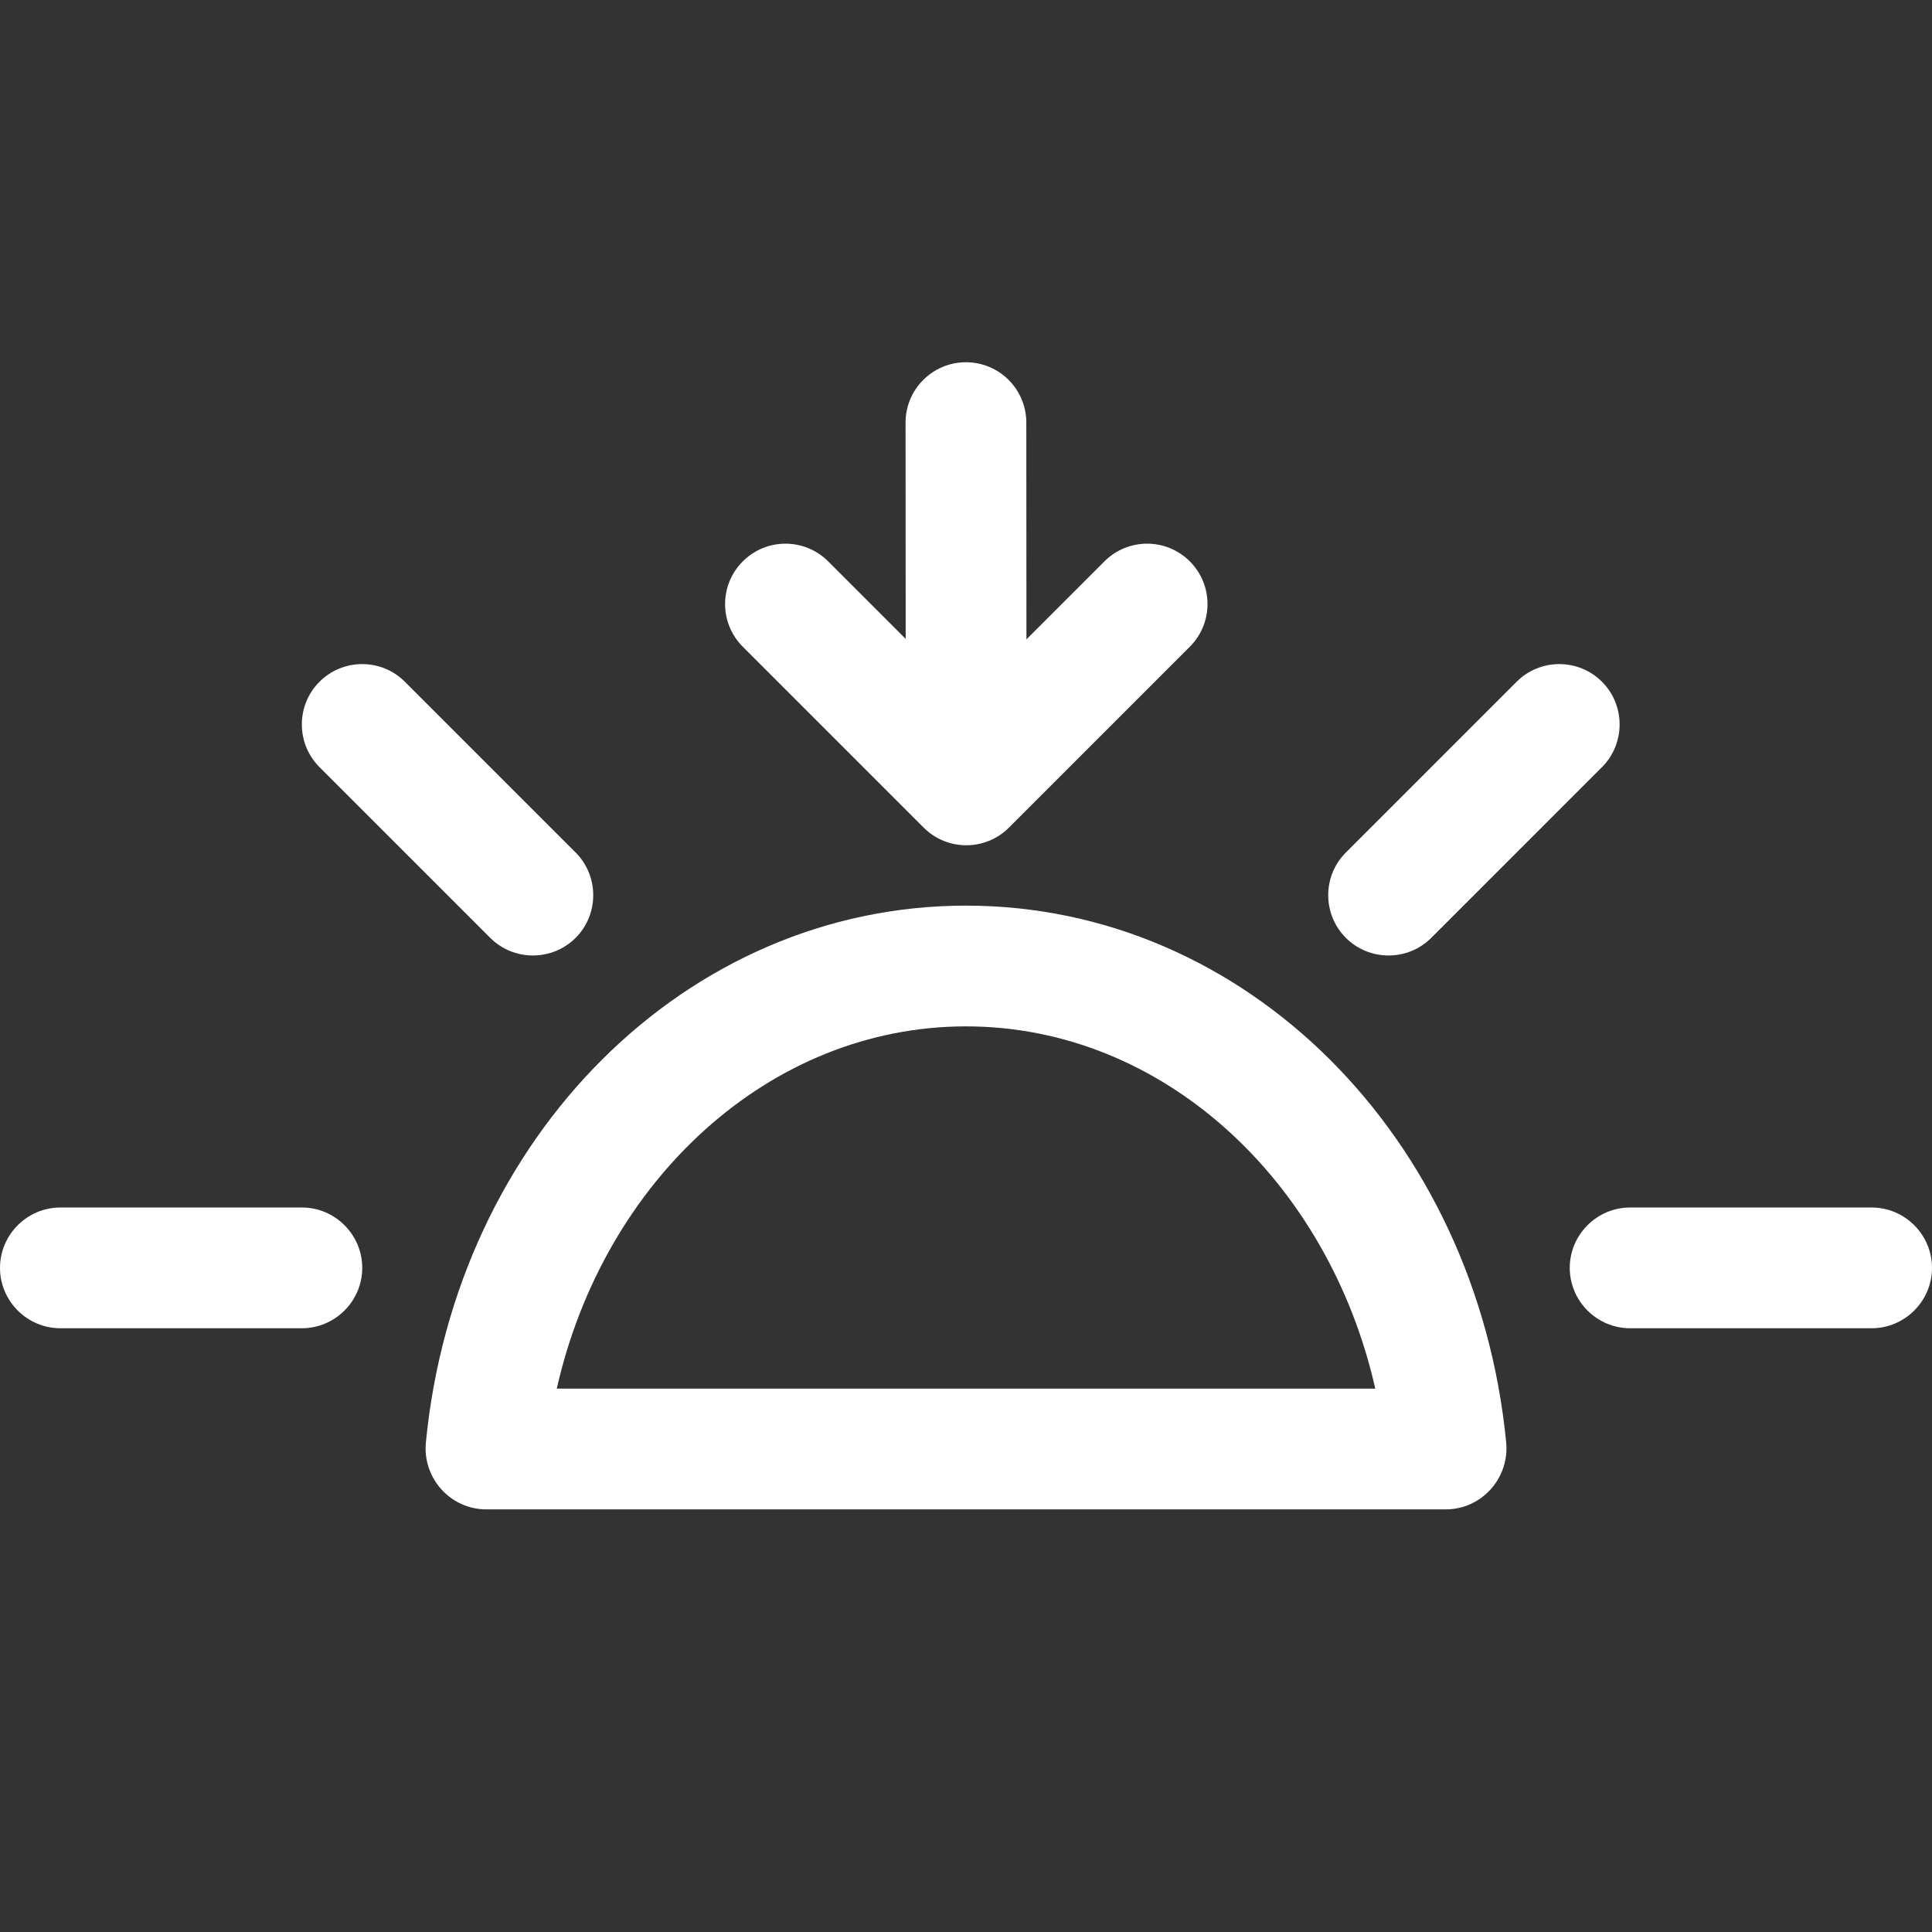 <?xml version="1.0" encoding="UTF-8"?>
<svg width="32px" height="32px" viewBox="0 0 32 32" version="1.1" xmlns="http://www.w3.org/2000/svg" xmlns:xlink="http://www.w3.org/1999/xlink">
    <rect x="0" y="0" width="32" height="32" fill="#333333" stroke="none"/>
    <g stroke="none" stroke-width="1" fill="none" fill-rule="evenodd">
        <g fill="#ffffff">
            <path d="M9.222,23 C10,19.554 12.744,17 16,17 C19.256,17 22,19.554 22.779,23 L9.222,23 Z M16,15 C20.637,15 24.454,18.836 24.947,23.89 C25.004,24.481 24.541,25 23.946,25 L8.055,25 C7.459,25 6.996,24.481 7.054,23.89 C7.546,18.836 11.364,15 16,15 Z M31,20 C31.55,20 32,20.45 32,21 C32,21.55 31.55,22 31,22 L27,22 C26.45,22 26,21.55 26,21 C26,20.45 26.45,20 27,20 L31,20 Z M5,20 C5.55,20 6,20.45 6,21 C6,21.55 5.55,22 5,22 L1,22 C0.45,22 0,21.55 0,21 C0,20.45 0.45,20 1,20 L5,20 Z M23.706,15.534 C23.317,15.923 22.681,15.923 22.292,15.534 C21.902,15.145 21.902,14.509 22.292,14.12 L25.12,11.292 C25.509,10.902 26.145,10.902 26.534,11.292 C26.923,11.68 26.923,12.317 26.534,12.706 L23.706,15.534 Z M8.12,15.534 L5.292,12.706 C4.902,12.317 4.902,11.68 5.292,11.292 C5.681,10.902 6.317,10.902 6.706,11.292 L9.534,14.12 C9.923,14.509 9.923,15.145 9.534,15.534 C9.145,15.923 8.509,15.923 8.12,15.534 Z M18.293,9.298 C18.684,8.907 19.316,8.907 19.707,9.298 C20.098,9.689 20.098,10.321 19.707,10.712 L16.712,13.707 C16.321,14.098 15.689,14.098 15.298,13.707 L12.303,10.712 C11.912,10.321 11.912,9.689 12.303,9.298 C12.498,9.103 12.754,9.005 13.01,9.005 C13.266,9.005 13.522,9.103 13.717,9.298 L15.001,10.582 L14.999,7 C14.999,6.448 15.446,6 15.999,6 C16.551,6 16.999,6.447 16.999,7 L17.001,10.59 L18.293,9.298 Z"></path>
        </g>
    </g>
</svg>